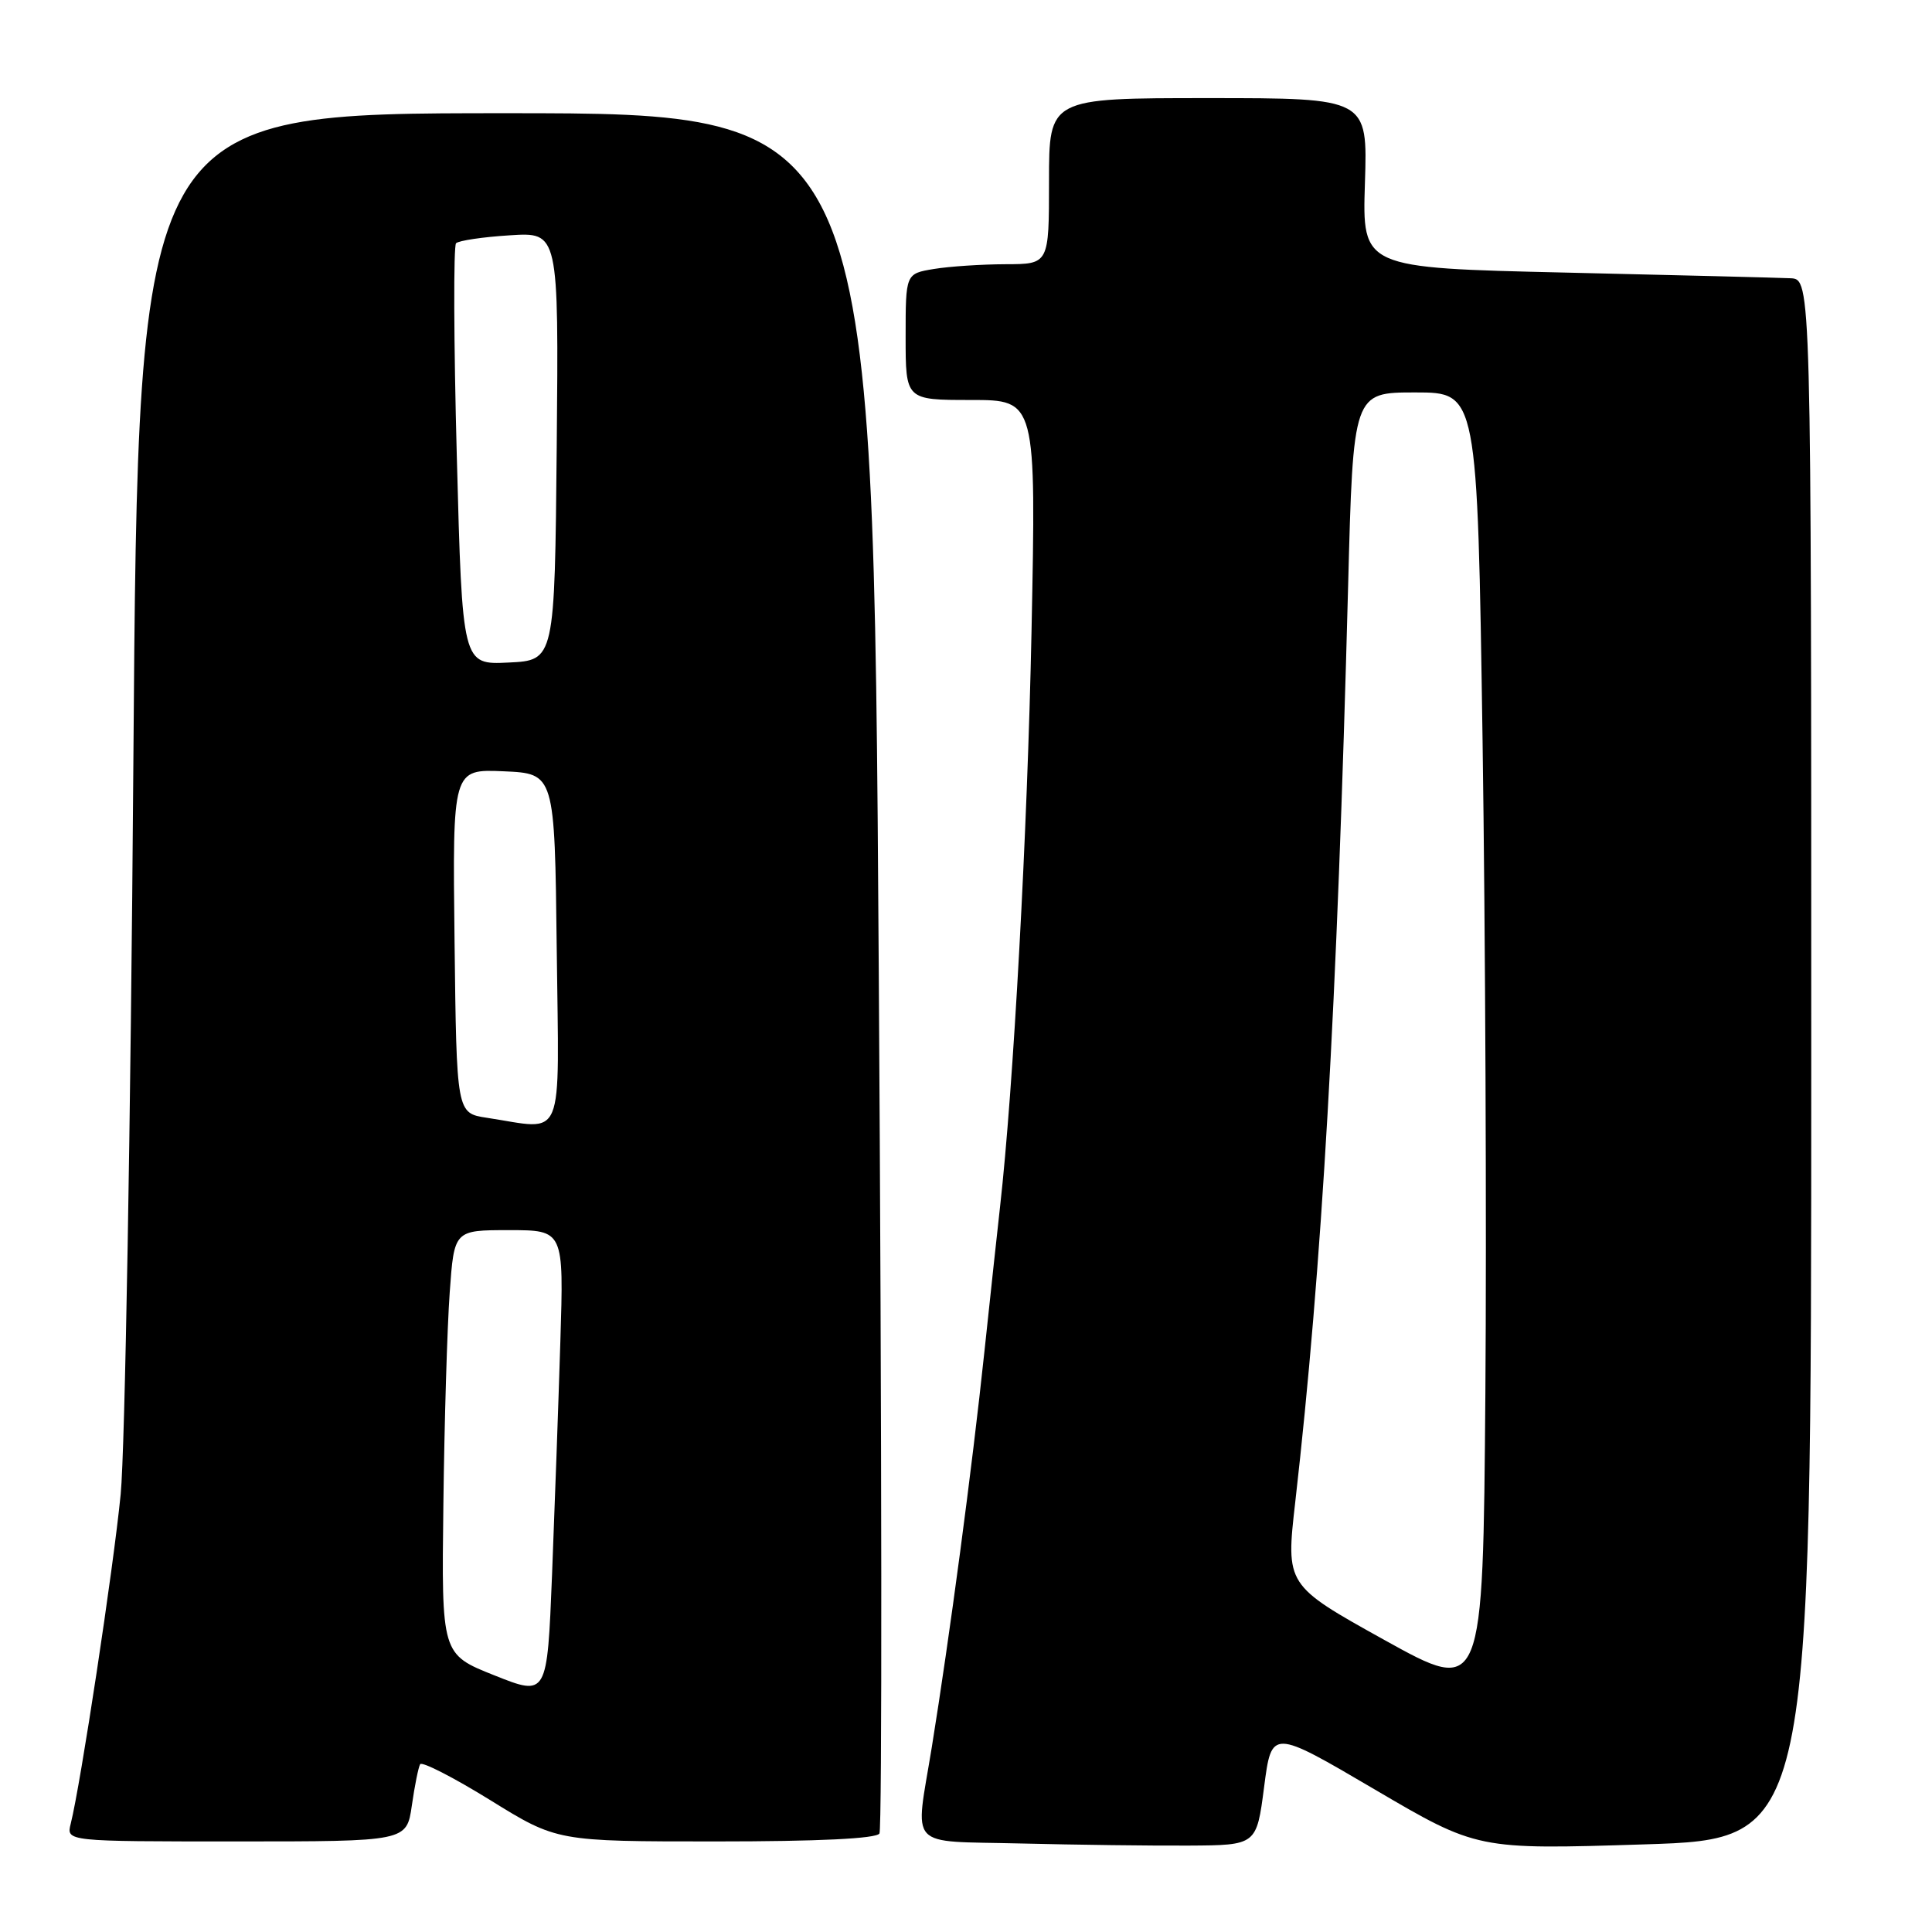 <?xml version="1.0" encoding="UTF-8" standalone="no"?>
<!DOCTYPE svg PUBLIC "-//W3C//DTD SVG 1.1//EN" "http://www.w3.org/Graphics/SVG/1.1/DTD/svg11.dtd" >
<svg xmlns="http://www.w3.org/2000/svg" xmlns:xlink="http://www.w3.org/1999/xlink" version="1.1" viewBox="0 0 256 256">
 <g >
 <path fill="currentColor"
d=" M 167.50 236.79 C 168.50 229.09 168.50 229.09 182.12 237.09 C 195.74 245.09 195.74 245.09 217.87 244.39 C 240.00 243.69 240.00 243.69 240.00 140.35 C 240.00 37.00 240.00 37.00 237.25 36.87 C 235.74 36.80 222.35 36.46 207.50 36.12 C 180.50 35.50 180.50 35.50 180.86 24.25 C 181.22 13.00 181.22 13.00 160.11 13.00 C 139.00 13.00 139.00 13.00 139.00 24.00 C 139.00 35.00 139.00 35.00 133.25 35.01 C 130.09 35.02 125.81 35.30 123.75 35.64 C 120.00 36.26 120.00 36.26 120.00 44.63 C 120.00 53.00 120.00 53.00 128.65 53.00 C 137.30 53.00 137.30 53.00 136.68 83.75 C 136.14 110.22 134.28 144.24 132.51 159.92 C 132.22 162.44 131.30 171.03 130.45 179.00 C 128.80 194.62 125.81 217.03 123.47 231.50 C 121.24 245.24 119.99 243.89 135.25 244.27 C 142.54 244.45 152.55 244.58 157.50 244.55 C 166.50 244.50 166.50 244.50 167.50 236.79 Z  M 54.57 239.25 C 54.94 236.64 55.44 234.17 55.67 233.77 C 55.90 233.37 60.08 235.51 64.95 238.52 C 73.80 244.00 73.80 244.00 94.84 244.00 C 108.42 244.00 116.11 243.63 116.53 242.95 C 116.89 242.38 116.85 190.85 116.44 128.45 C 115.70 15.00 115.70 15.00 67.01 15.00 C 18.31 15.00 18.31 15.00 17.67 101.25 C 17.32 148.69 16.56 192.22 15.99 198.00 C 15.03 207.81 10.69 236.41 9.37 241.66 C 8.78 244.00 8.78 244.00 31.33 244.00 C 53.88 244.00 53.88 244.00 54.57 239.25 Z  M 183.43 217.30 C 170.37 210.04 170.37 210.04 171.63 199.01 C 175.17 167.97 177.17 133.30 178.63 77.75 C 179.30 52.00 179.30 52.00 187.53 52.00 C 195.76 52.00 195.76 52.00 196.45 98.25 C 196.82 123.69 196.99 162.51 196.82 184.53 C 196.50 224.55 196.50 224.55 183.43 217.30 Z  M 65.50 221.99 C 58.50 219.20 58.50 219.20 58.75 199.35 C 58.88 188.43 59.26 175.79 59.59 171.25 C 60.18 163.00 60.18 163.00 67.44 163.00 C 74.71 163.00 74.71 163.00 74.25 177.75 C 74.00 185.86 73.50 199.76 73.15 208.64 C 72.50 224.78 72.50 224.78 65.50 221.99 Z  M 64.50 148.11 C 60.50 147.50 60.50 147.50 60.23 124.70 C 59.96 101.91 59.96 101.91 66.73 102.20 C 73.50 102.50 73.50 102.50 73.77 125.75 C 74.07 151.89 74.98 149.70 64.50 148.11 Z  M 60.53 60.48 C 60.12 45.30 60.08 32.59 60.43 32.23 C 60.79 31.88 63.99 31.40 67.55 31.18 C 74.03 30.76 74.03 30.76 73.77 59.13 C 73.50 87.50 73.50 87.50 67.38 87.79 C 61.26 88.09 61.26 88.09 60.53 60.48 Z "/>
</g>
</svg>